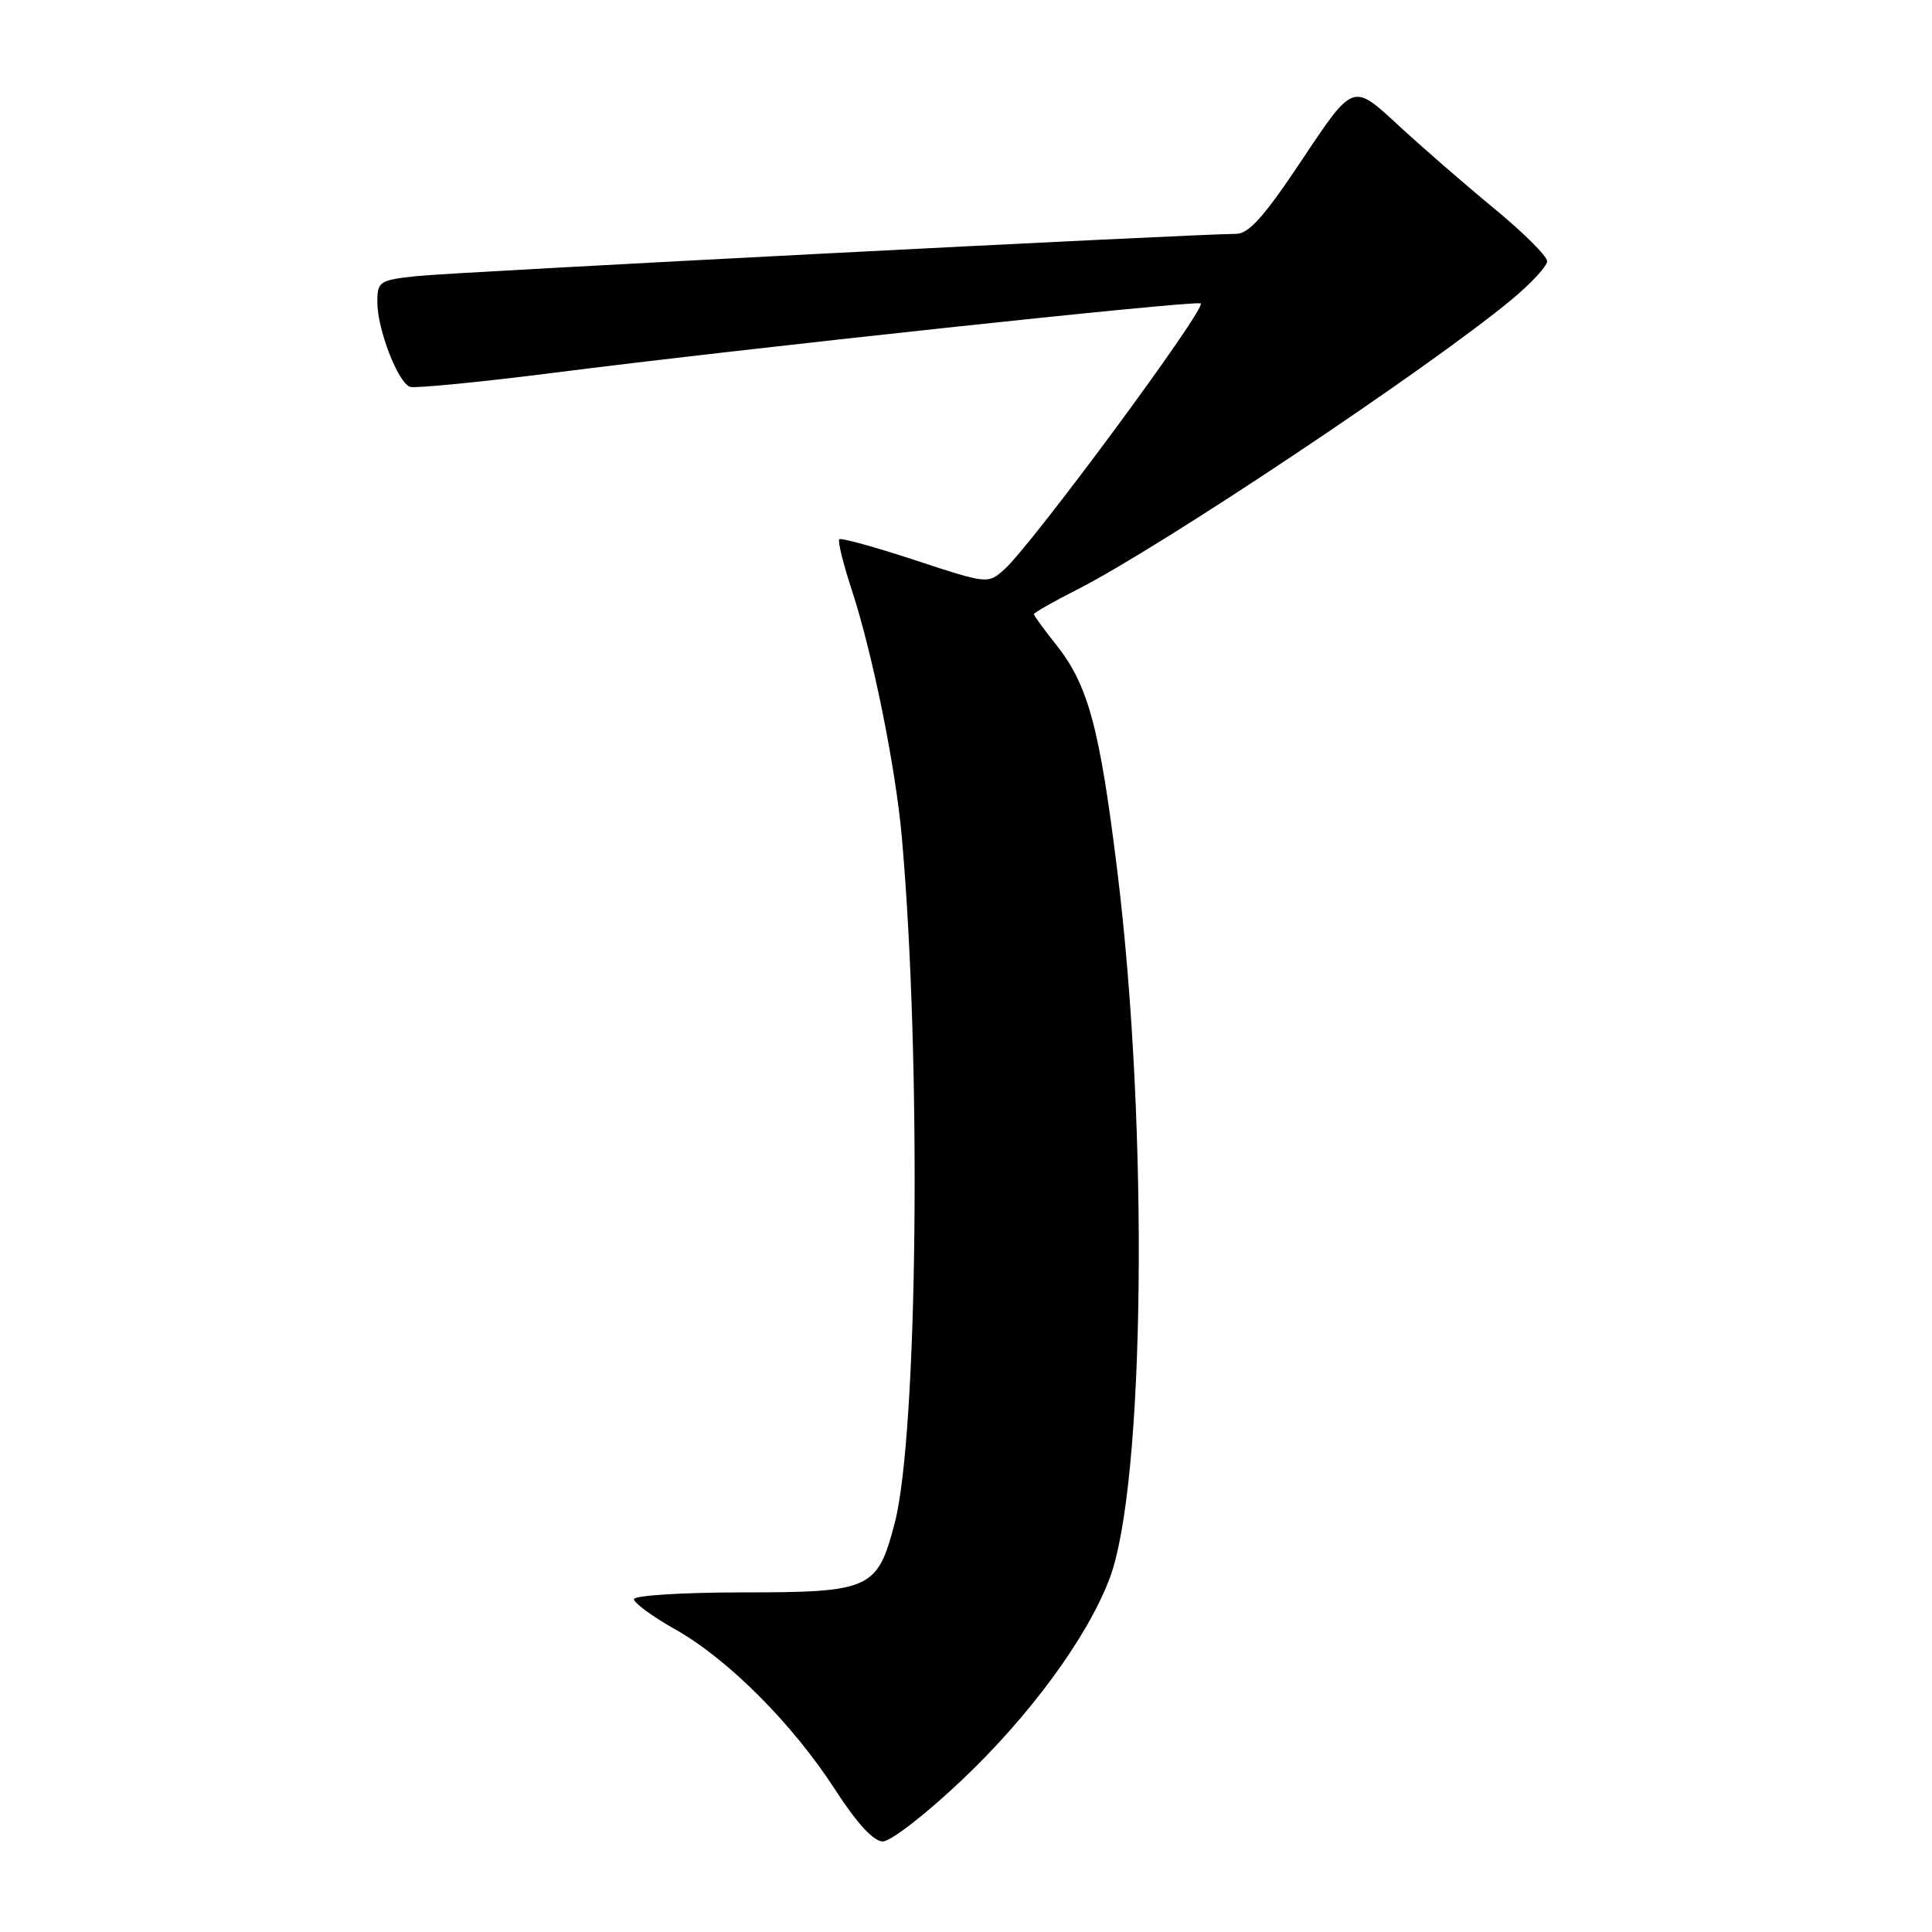 <?xml version="1.0" encoding="UTF-8" standalone="no"?>
<!DOCTYPE svg PUBLIC "-//W3C//DTD SVG 1.1//EN" "http://www.w3.org/Graphics/SVG/1.1/DTD/svg11.dtd" >
<svg xmlns="http://www.w3.org/2000/svg" xmlns:xlink="http://www.w3.org/1999/xlink" version="1.1" viewBox="0 0 256 256">
 <g >
 <path fill="currentColor"
d=" M 127.42 235.90 C 136.46 227.35 144.07 216.97 147.02 209.18 C 151.72 196.76 152.24 149.52 148.06 115.50 C 145.72 96.42 144.20 90.78 139.94 85.42 C 138.32 83.39 137.00 81.57 137.00 81.38 C 137.00 81.19 139.59 79.71 142.75 78.11 C 153.85 72.47 189.17 48.90 200.25 39.74 C 202.86 37.58 205.00 35.27 205.00 34.61 C 205.00 33.94 201.82 30.78 197.94 27.59 C 194.05 24.39 188.27 19.36 185.08 16.41 C 179.28 11.04 179.28 11.04 172.63 21.02 C 167.49 28.74 165.48 31.00 163.74 30.99 C 158.85 30.97 60.16 36.06 55.25 36.58 C 50.25 37.12 50.00 37.28 50.00 40.05 C 50.00 43.62 52.73 50.70 54.33 51.26 C 54.97 51.48 63.60 50.64 73.50 49.38 C 98.75 46.16 157.94 39.81 159.09 40.20 C 160.11 40.54 136.80 72.12 133.08 75.45 C 130.91 77.39 130.85 77.39 121.26 74.23 C 115.95 72.48 111.43 71.24 111.21 71.46 C 110.98 71.69 111.73 74.71 112.87 78.19 C 115.62 86.57 118.69 101.73 119.50 110.97 C 122.13 140.65 121.61 190.04 118.56 201.79 C 116.27 210.59 115.37 211.00 98.39 211.00 C 90.48 211.00 84.00 211.41 84.00 211.90 C 84.00 212.40 86.46 214.20 89.47 215.90 C 96.49 219.86 104.99 228.38 110.65 237.12 C 113.56 241.62 115.75 244.00 116.98 244.00 C 118.02 244.00 122.72 240.36 127.42 235.90 Z "/>
</g>
</svg>